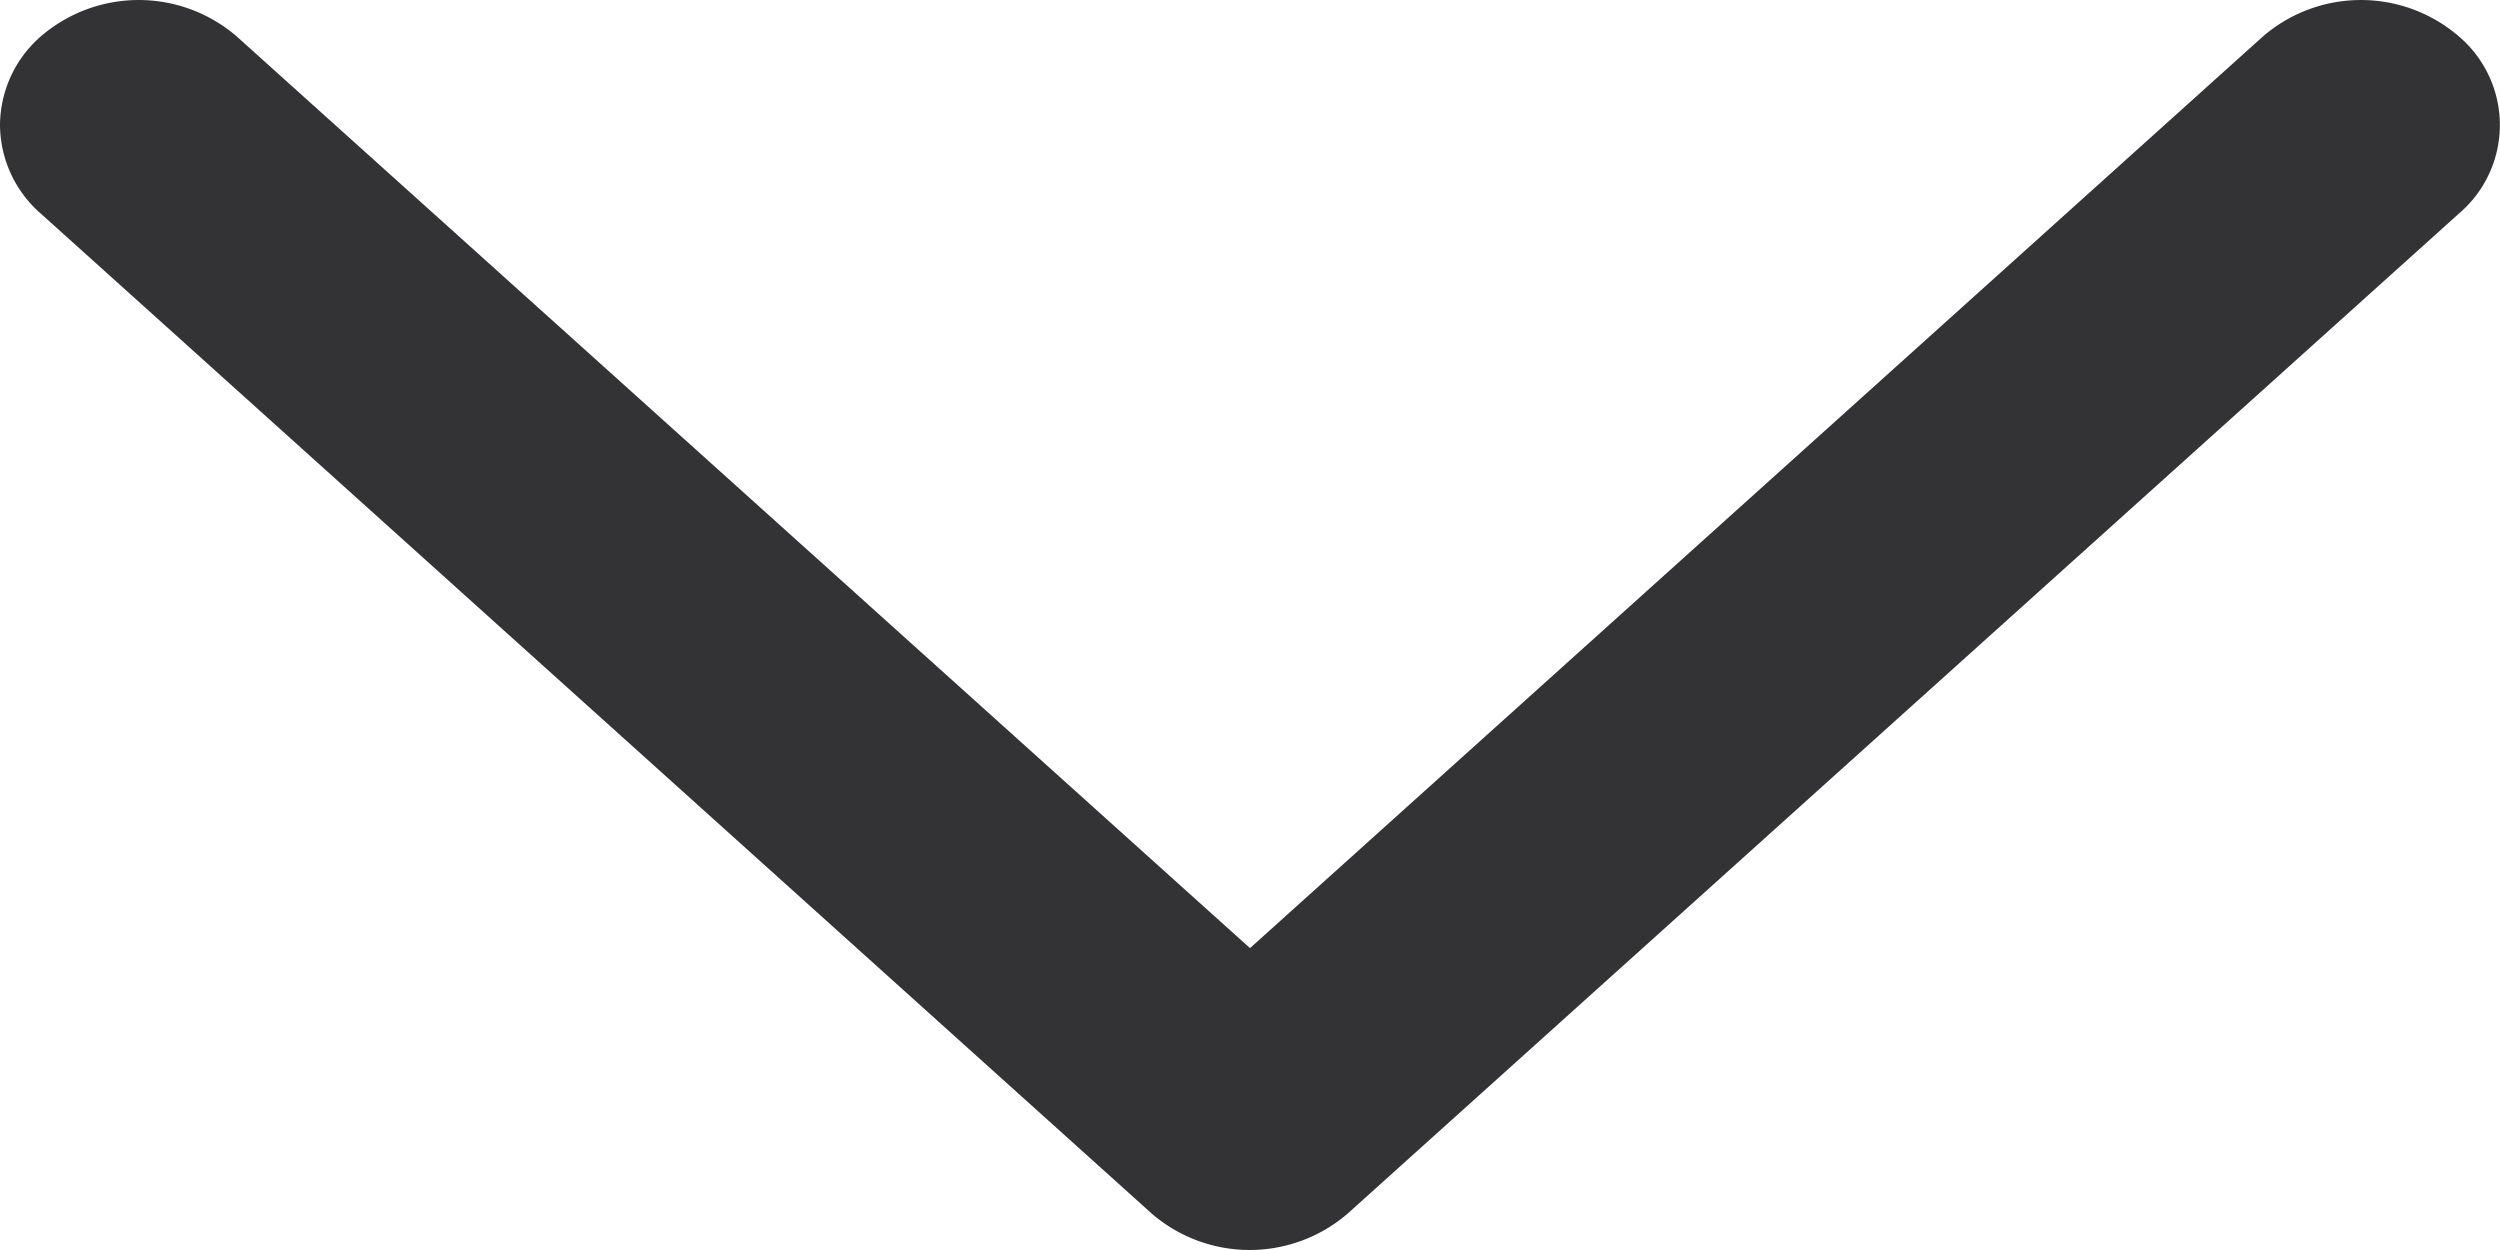 <svg xmlns="http://www.w3.org/2000/svg" width="8" height="4" viewBox="0 0 8 4">
  <defs>
    <style>
      .cls-1 {
        fill: #333336;
      }
    </style>
  </defs>
  <g id="레이어_2" data-name="레이어 2">
    <g id="LNB_TreeOpen">
      <path class="cls-1" d="M0,.4A.379.379,0,0,1,.13.117a.48.48,0,0,1,.628,0L4,3.034,7.241.117a.48.48,0,0,1,.628,0,.372.372,0,0,1,0,.566l-3.556,3.2a.48.48,0,0,1-.628,0L.13.683A.379.379,0,0,1,0,.4Z"/>
    </g>
  </g>
</svg>
